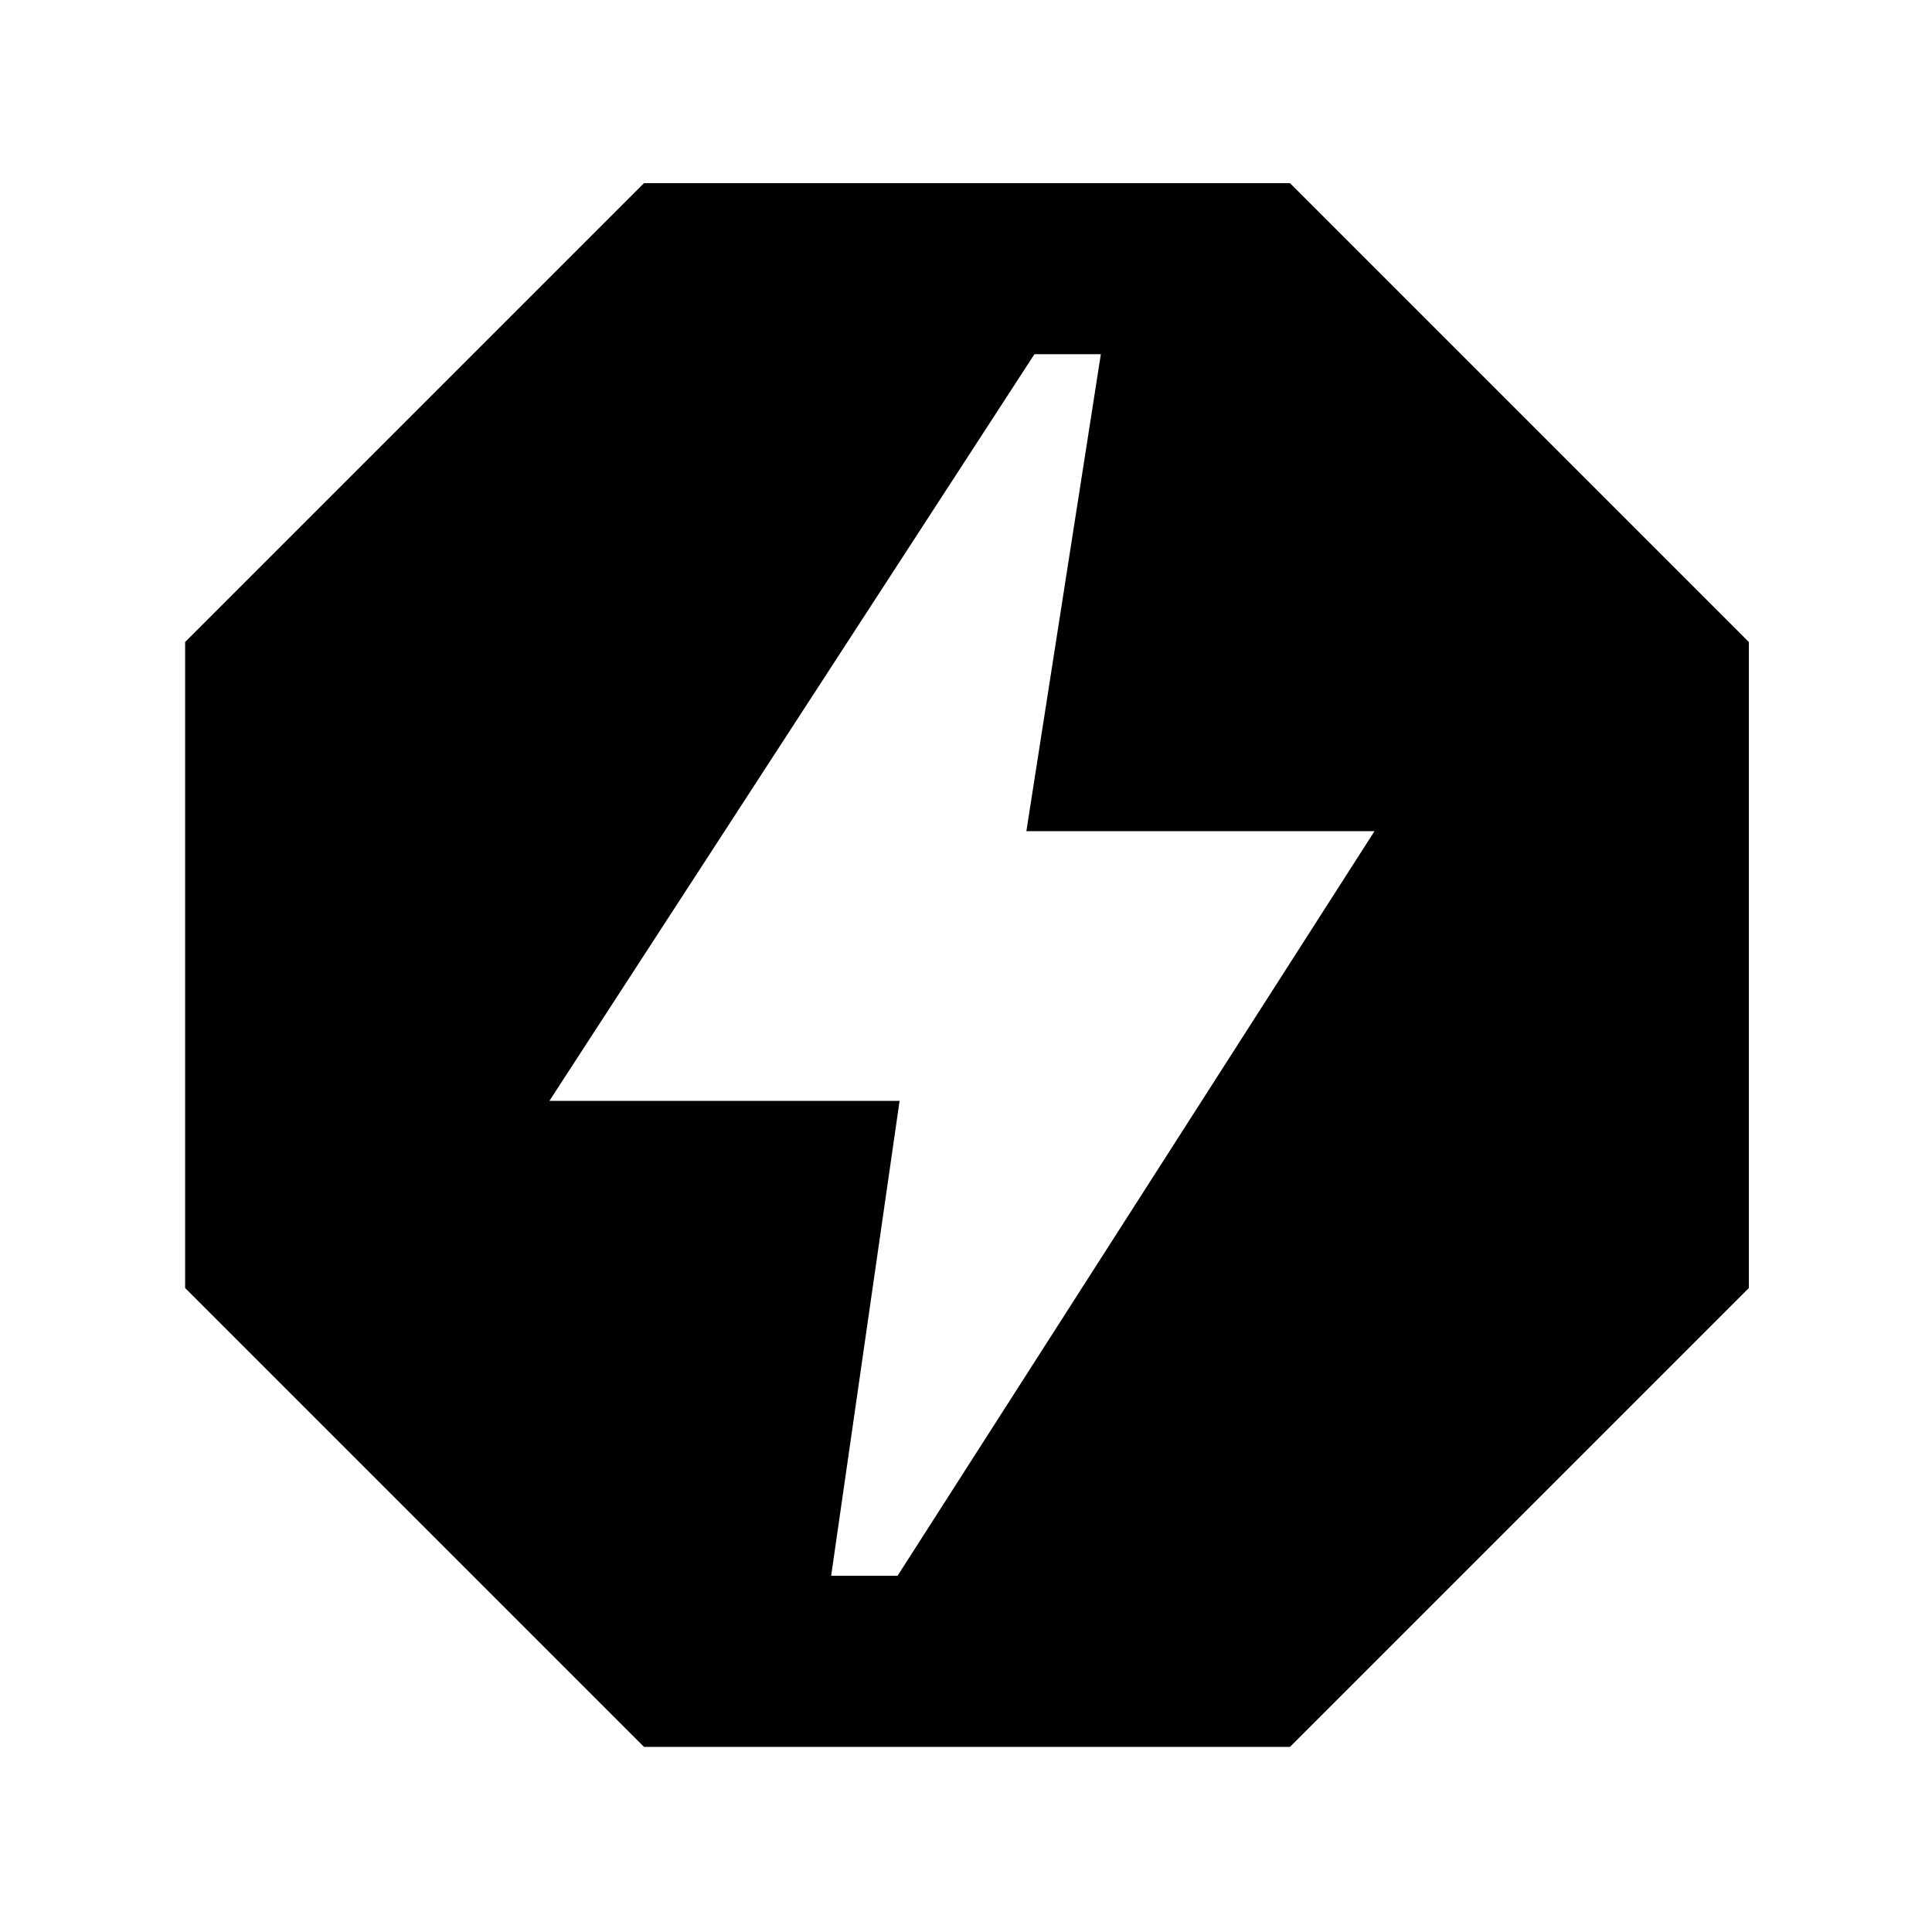 <svg xmlns="http://www.w3.org/2000/svg" height="40" width="40"><path d="M13.333 36.167 3.833 26.667V13.292L13.333 3.792H26.708L36.208 13.292V26.667L26.708 36.167ZM17.208 32.625H18.583L28.458 17.208H21.25L22.792 7.333H21.417L11.375 22.792H18.625Z"/></svg>